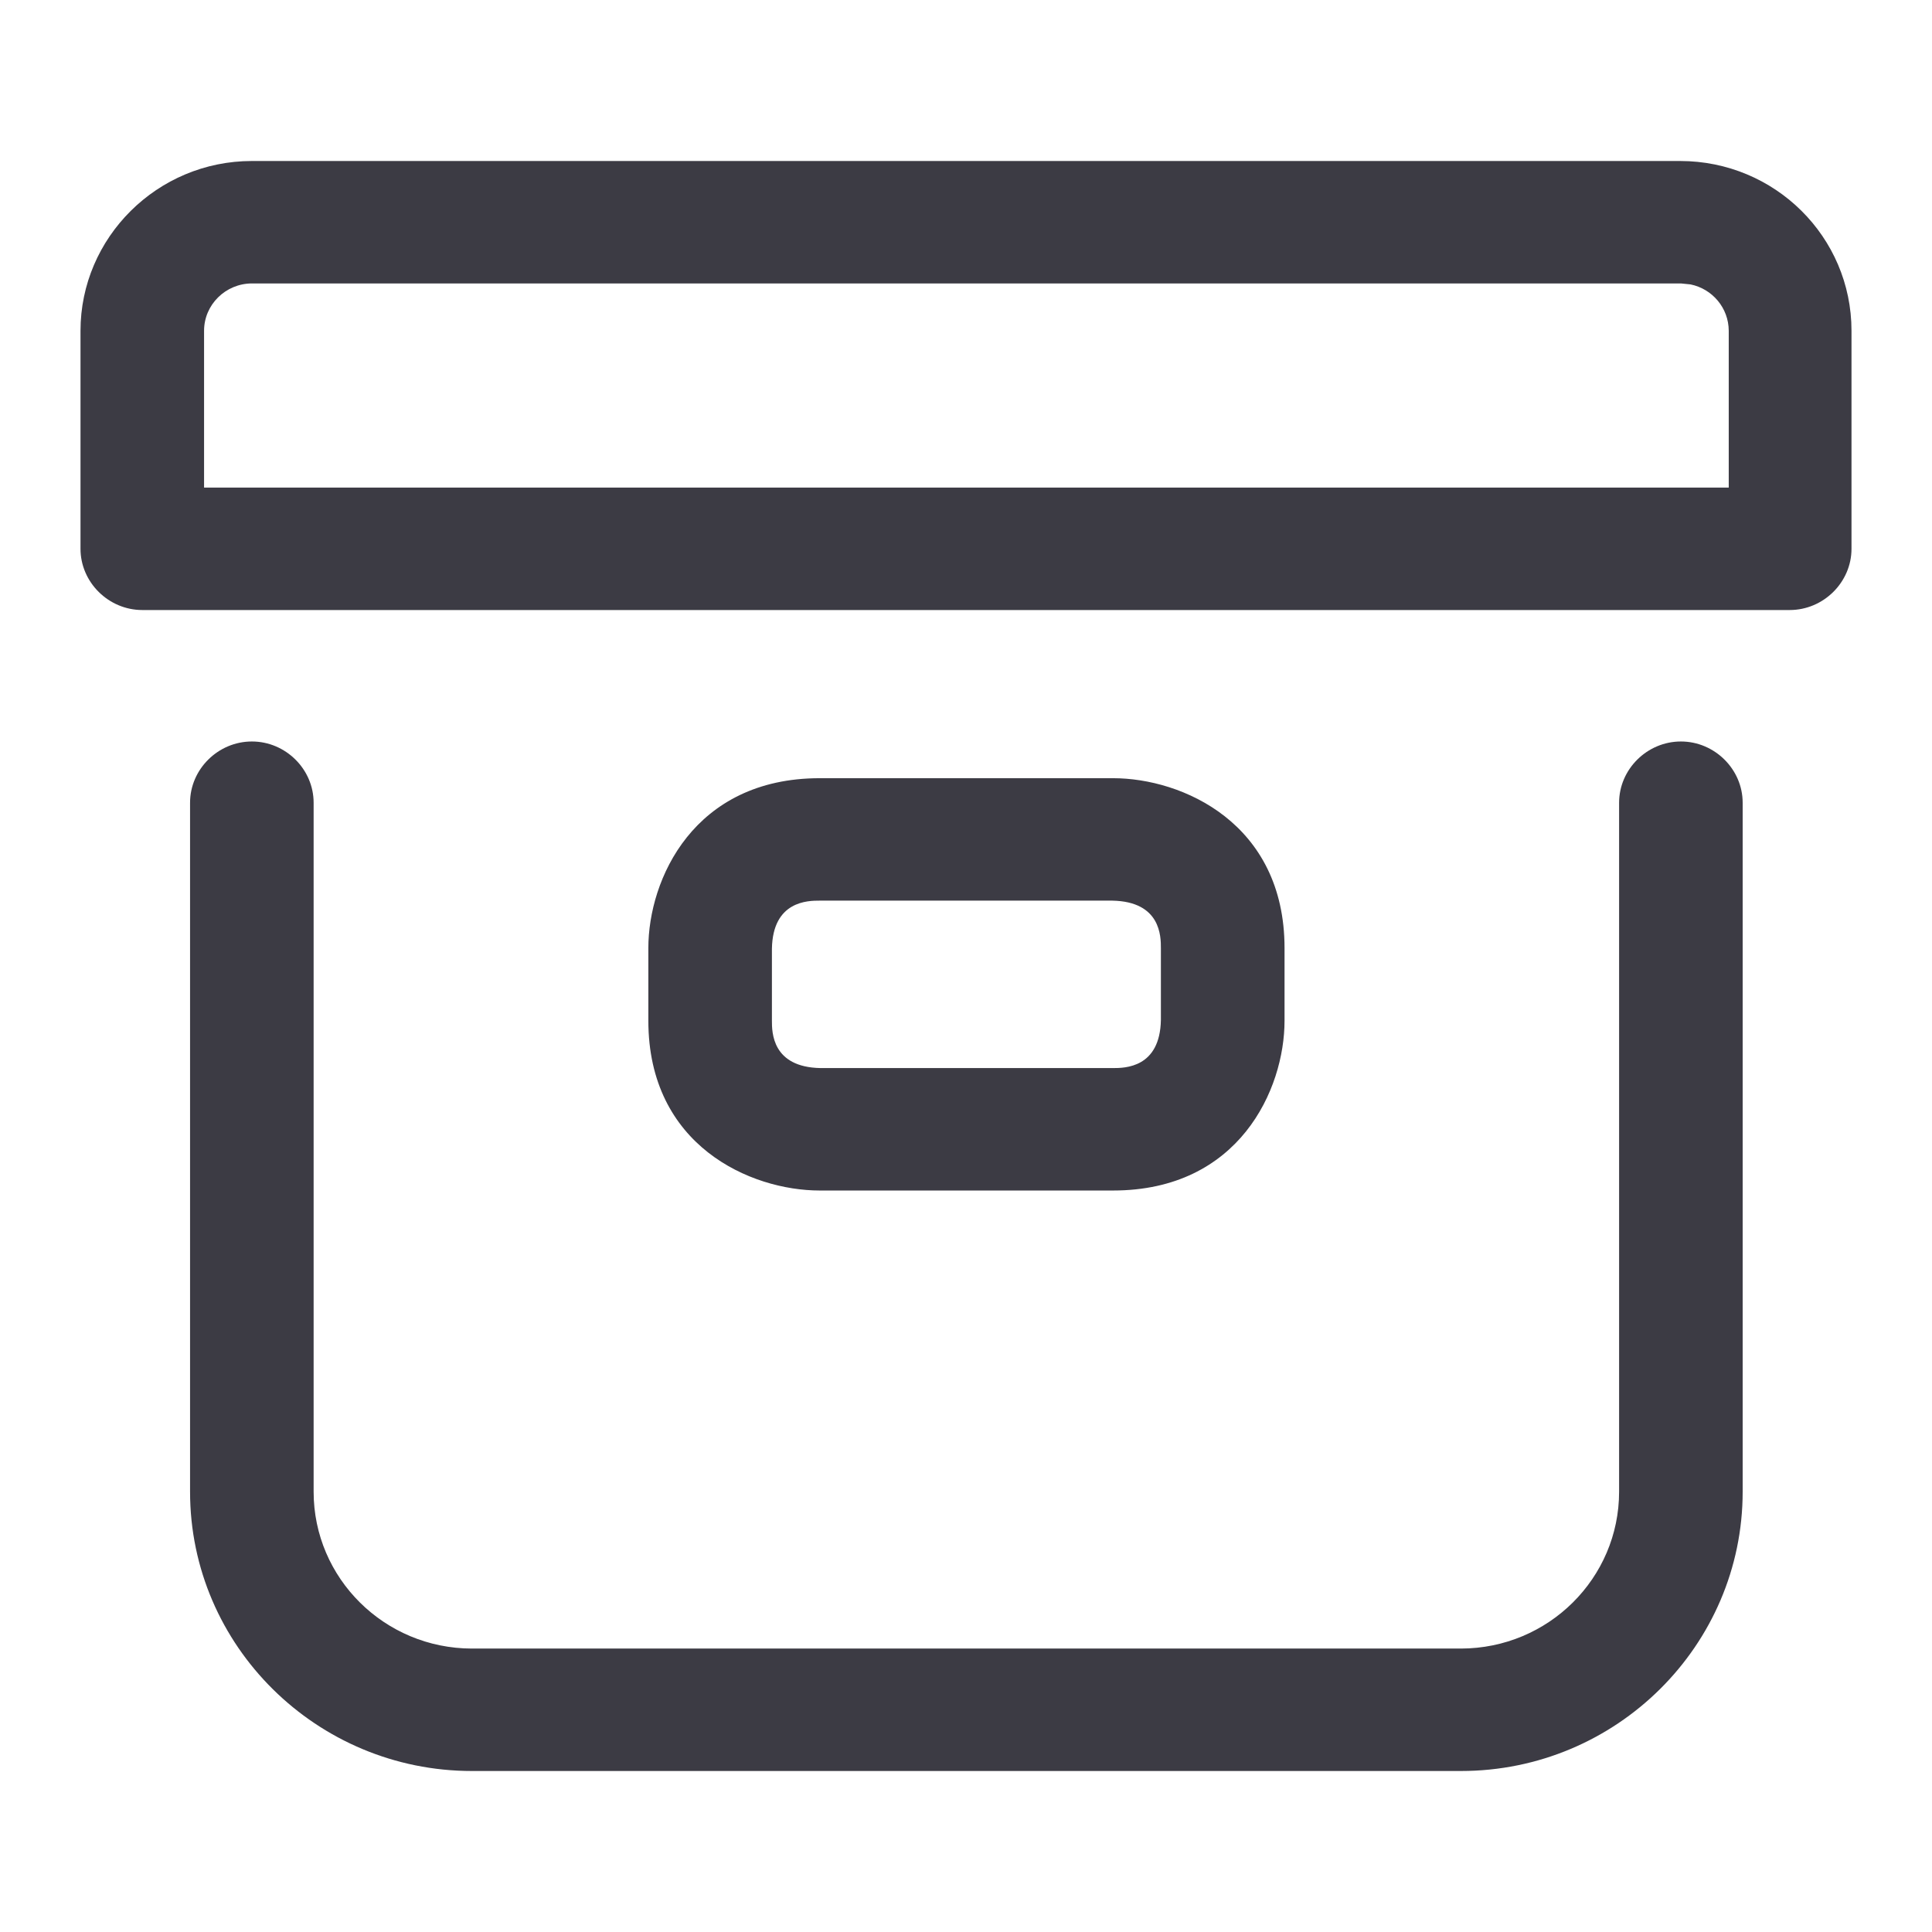 <svg width="24" height="24" viewBox="0 0 24 24" fill="none" xmlns="http://www.w3.org/2000/svg">
<g clip-path="url(#clip0_4704_848)">
<path d="M20.881 9.211C21.3 9.211 21.648 9.556 21.648 9.972V18.531C21.648 20.438 20.082 22 18.148 22H5.862C3.938 22 2.361 20.448 2.361 18.531V9.972C2.361 9.556 2.709 9.211 3.129 9.211C3.549 9.211 3.896 9.556 3.896 9.972V18.531C3.896 19.606 4.777 20.478 5.862 20.479H18.148C19.233 20.478 20.113 19.606 20.113 18.531V9.972C20.113 9.556 20.461 9.211 20.881 9.211Z" fill="#3C3B44"/>
<path fill-rule="evenodd" clip-rule="evenodd" d="M13.827 9.667C14.687 9.667 15.957 10.226 15.957 11.777V12.68C15.957 13.532 15.393 14.789 13.827 14.789H10.183C9.323 14.789 8.054 14.231 8.054 12.68V11.777C8.054 10.925 8.617 9.667 10.183 9.667H13.827ZM10.183 11.188C10.039 11.188 9.599 11.189 9.589 11.787V12.68C9.589 12.822 9.59 13.257 10.193 13.268H13.827C13.97 13.268 14.411 13.267 14.421 12.669V11.777C14.421 11.635 14.421 11.199 13.817 11.188H10.183Z" fill="#3C3B44"/>
<path fill-rule="evenodd" clip-rule="evenodd" d="M20.871 2C22.048 2 23 2.943 23 4.109V6.817C23 7.233 22.652 7.578 22.232 7.578H1.768C1.348 7.578 1 7.233 1 6.817V4.109C1 2.953 1.952 2 3.129 2H20.871ZM3.129 3.521C2.802 3.522 2.535 3.785 2.535 4.109V6.057H21.475V4.109C21.474 3.825 21.271 3.588 21 3.533L20.881 3.521H3.129Z" fill="#3C3B44"/>
</g>
<defs>
<clipPath id="clip0_4704_848">
<rect width="24" height="24" fill="white"/>
</clipPath>
</defs>
</svg>
